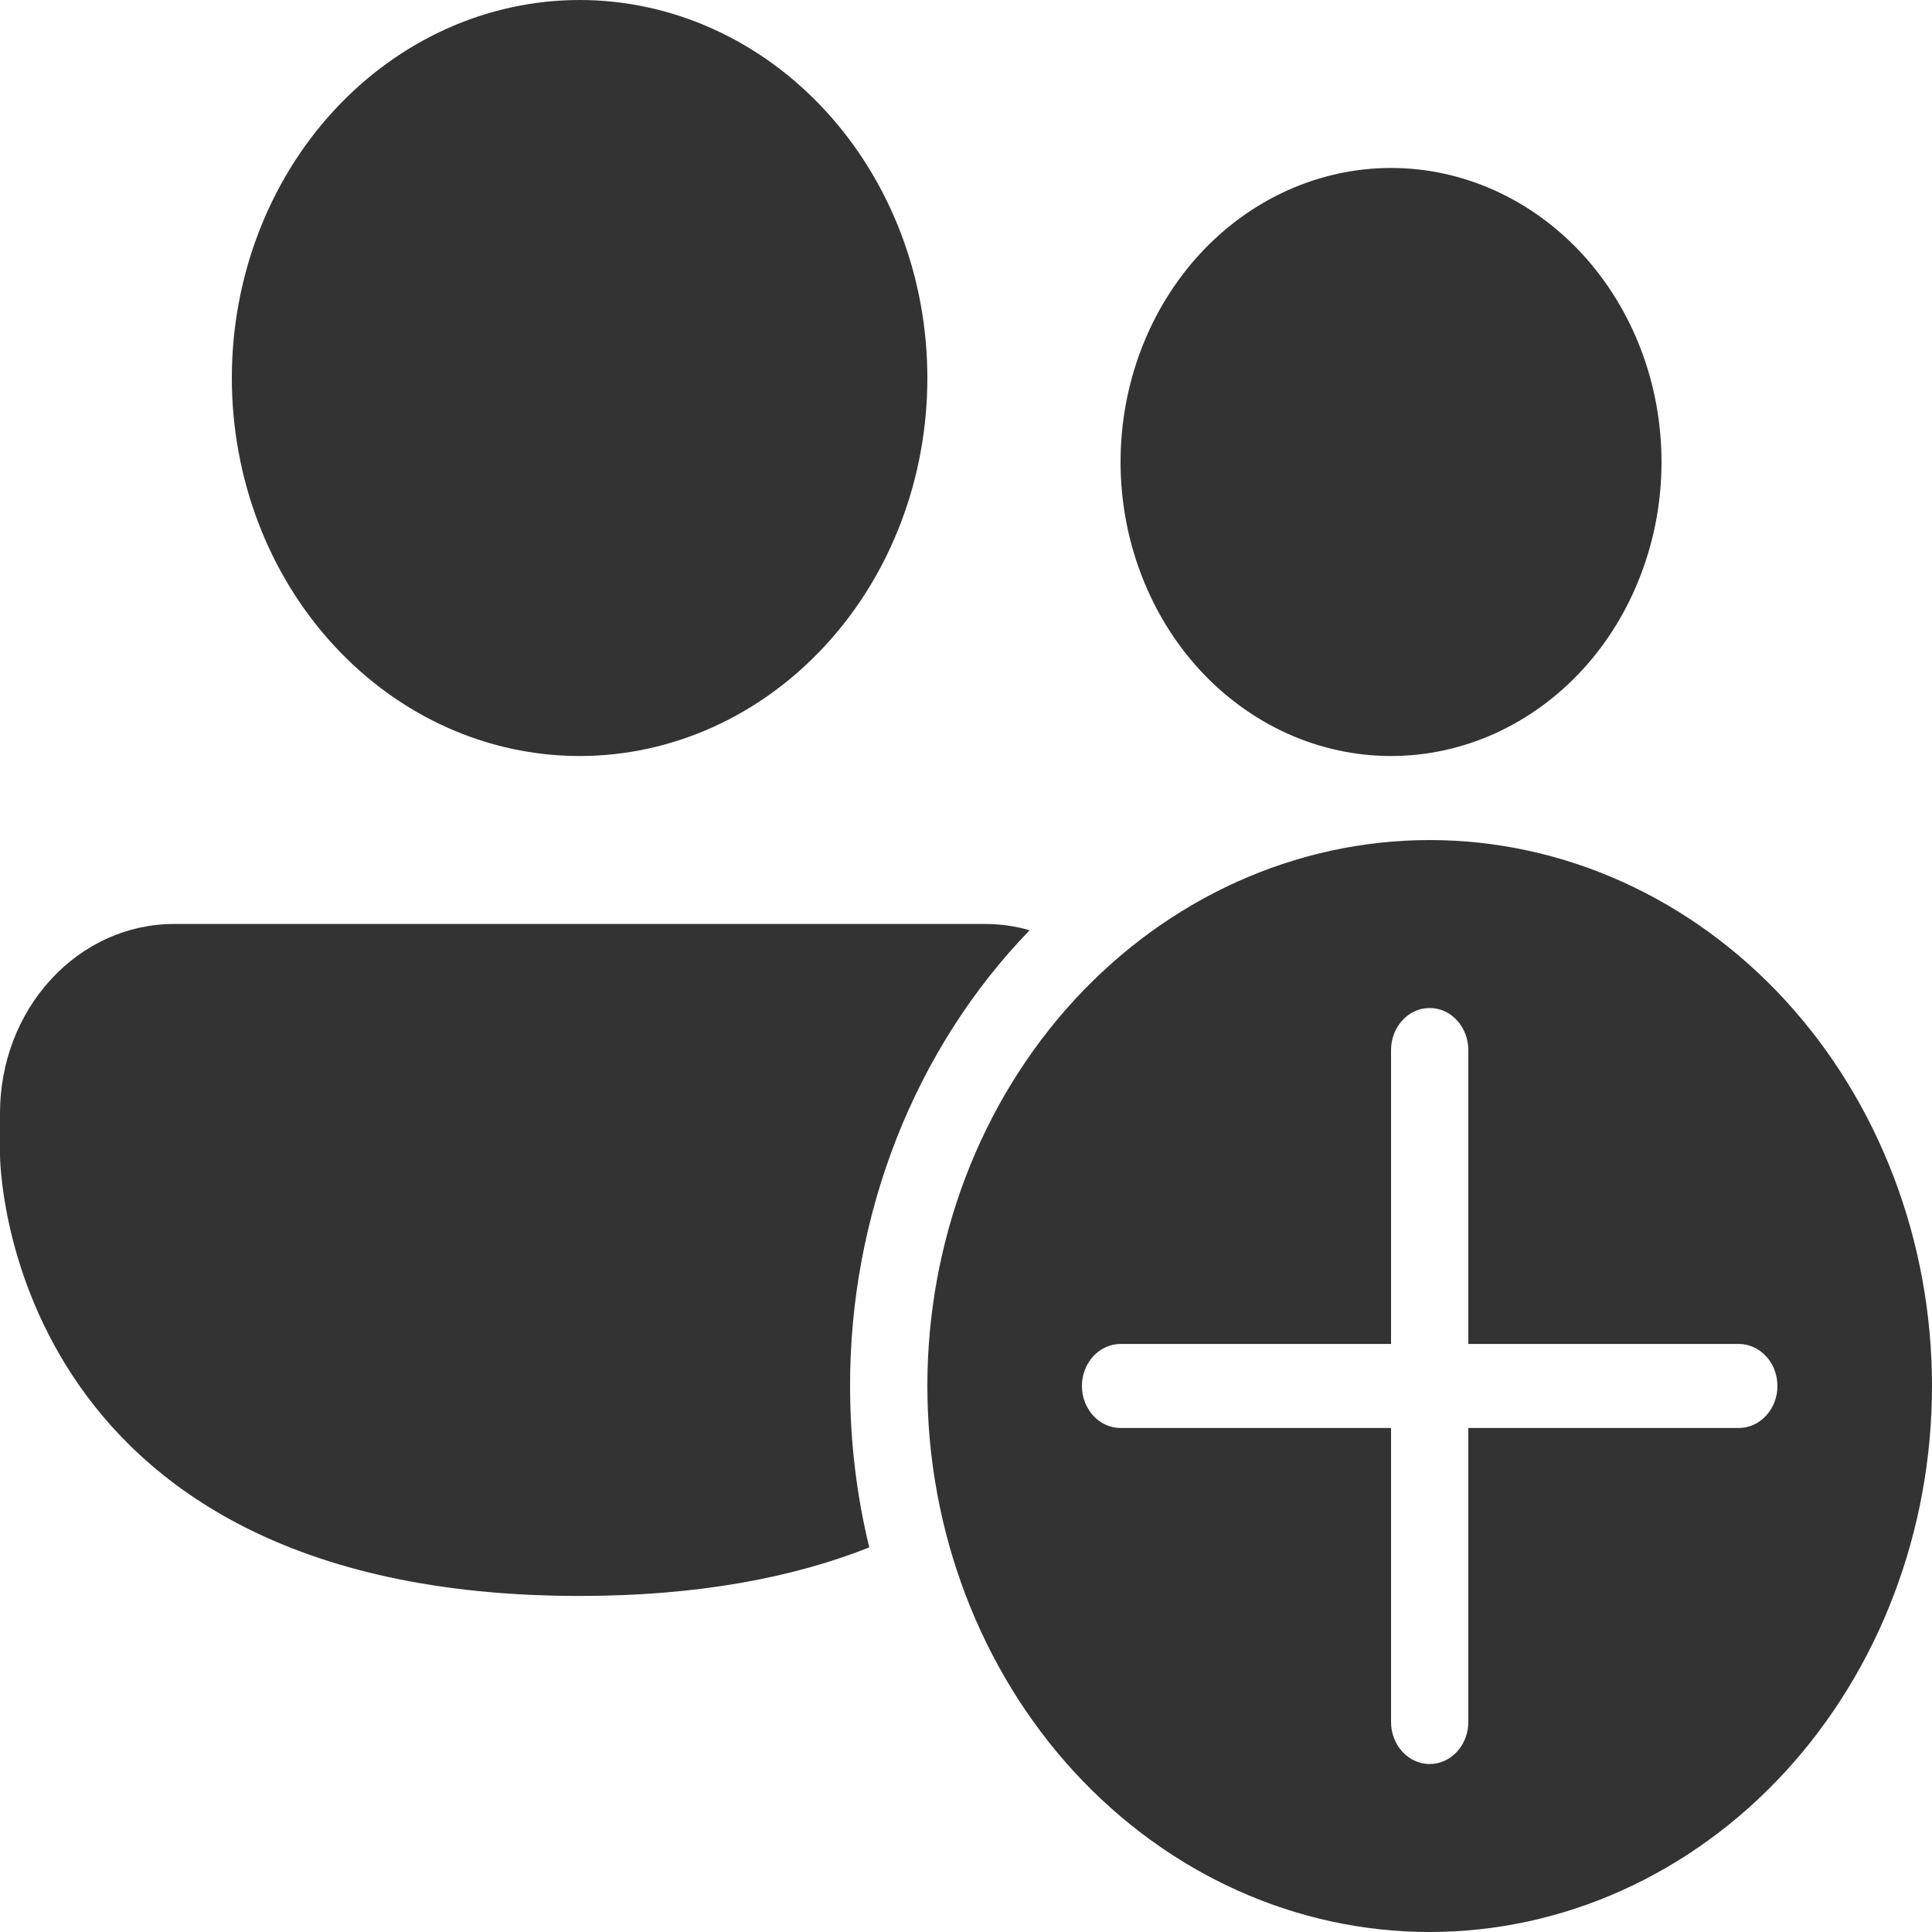 <svg width="16" height="16" viewBox="0 0 16 16" fill="none" xmlns="http://www.w3.org/2000/svg">
<path d="M4.8 6.261C5.564 6.261 6.296 5.931 6.836 5.344C7.377 4.757 7.68 3.961 7.68 3.13C7.68 2.3 7.377 1.504 6.836 0.917C6.296 0.33 5.564 0 4.8 0C4.036 0 3.304 0.33 2.764 0.917C2.223 1.504 1.92 2.3 1.92 3.13C1.92 3.961 2.223 4.757 2.764 5.344C3.304 5.931 4.036 6.261 4.8 6.261V6.261ZM13.76 3.826C13.76 4.146 13.702 4.462 13.589 4.758C13.477 5.053 13.312 5.322 13.104 5.548C12.896 5.774 12.649 5.953 12.377 6.076C12.105 6.198 11.814 6.261 11.52 6.261C11.226 6.261 10.935 6.198 10.663 6.076C10.391 5.953 10.144 5.774 9.936 5.548C9.728 5.322 9.563 5.053 9.451 4.758C9.338 4.462 9.28 4.146 9.28 3.826C9.28 3.18 9.516 2.561 9.936 2.104C10.356 1.648 10.926 1.391 11.52 1.391C12.114 1.391 12.684 1.648 13.104 2.104C13.524 2.561 13.76 3.18 13.76 3.826ZM0 9.217C0 8.802 0.152 8.404 0.422 8.111C0.692 7.817 1.058 7.652 1.44 7.652H8.16C8.287 7.652 8.41 7.67 8.527 7.704C8.056 8.19 7.682 8.776 7.426 9.425C7.171 10.074 7.039 10.772 7.04 11.478C7.04 11.941 7.095 12.389 7.199 12.815C6.575 13.062 5.789 13.217 4.8 13.217C0 13.217 0 9.565 0 9.565V9.217ZM16 11.478C16 12.678 15.562 13.828 14.782 14.676C14.001 15.524 12.943 16 11.84 16C10.737 16 9.679 15.524 8.898 14.676C8.118 13.828 7.68 12.678 7.68 11.478C7.68 10.279 8.118 9.129 8.898 8.281C9.679 7.433 10.737 6.957 11.84 6.957C12.943 6.957 14.001 7.433 14.782 8.281C15.562 9.129 16 10.279 16 11.478V11.478ZM12.16 8.696C12.16 8.603 12.126 8.515 12.066 8.45C12.006 8.384 11.925 8.348 11.84 8.348C11.755 8.348 11.674 8.384 11.614 8.45C11.554 8.515 11.52 8.603 11.52 8.696V11.13H9.28C9.195 11.13 9.114 11.167 9.054 11.232C8.994 11.297 8.96 11.386 8.96 11.478C8.96 11.57 8.994 11.659 9.054 11.724C9.114 11.789 9.195 11.826 9.28 11.826H11.52V14.261C11.52 14.353 11.554 14.442 11.614 14.507C11.674 14.572 11.755 14.609 11.84 14.609C11.925 14.609 12.006 14.572 12.066 14.507C12.126 14.442 12.16 14.353 12.16 14.261V11.826H14.4C14.485 11.826 14.566 11.789 14.626 11.724C14.686 11.659 14.72 11.57 14.72 11.478C14.72 11.386 14.686 11.297 14.626 11.232C14.566 11.167 14.485 11.13 14.4 11.13H12.16V8.696Z" fill="#333333"/>
</svg>
